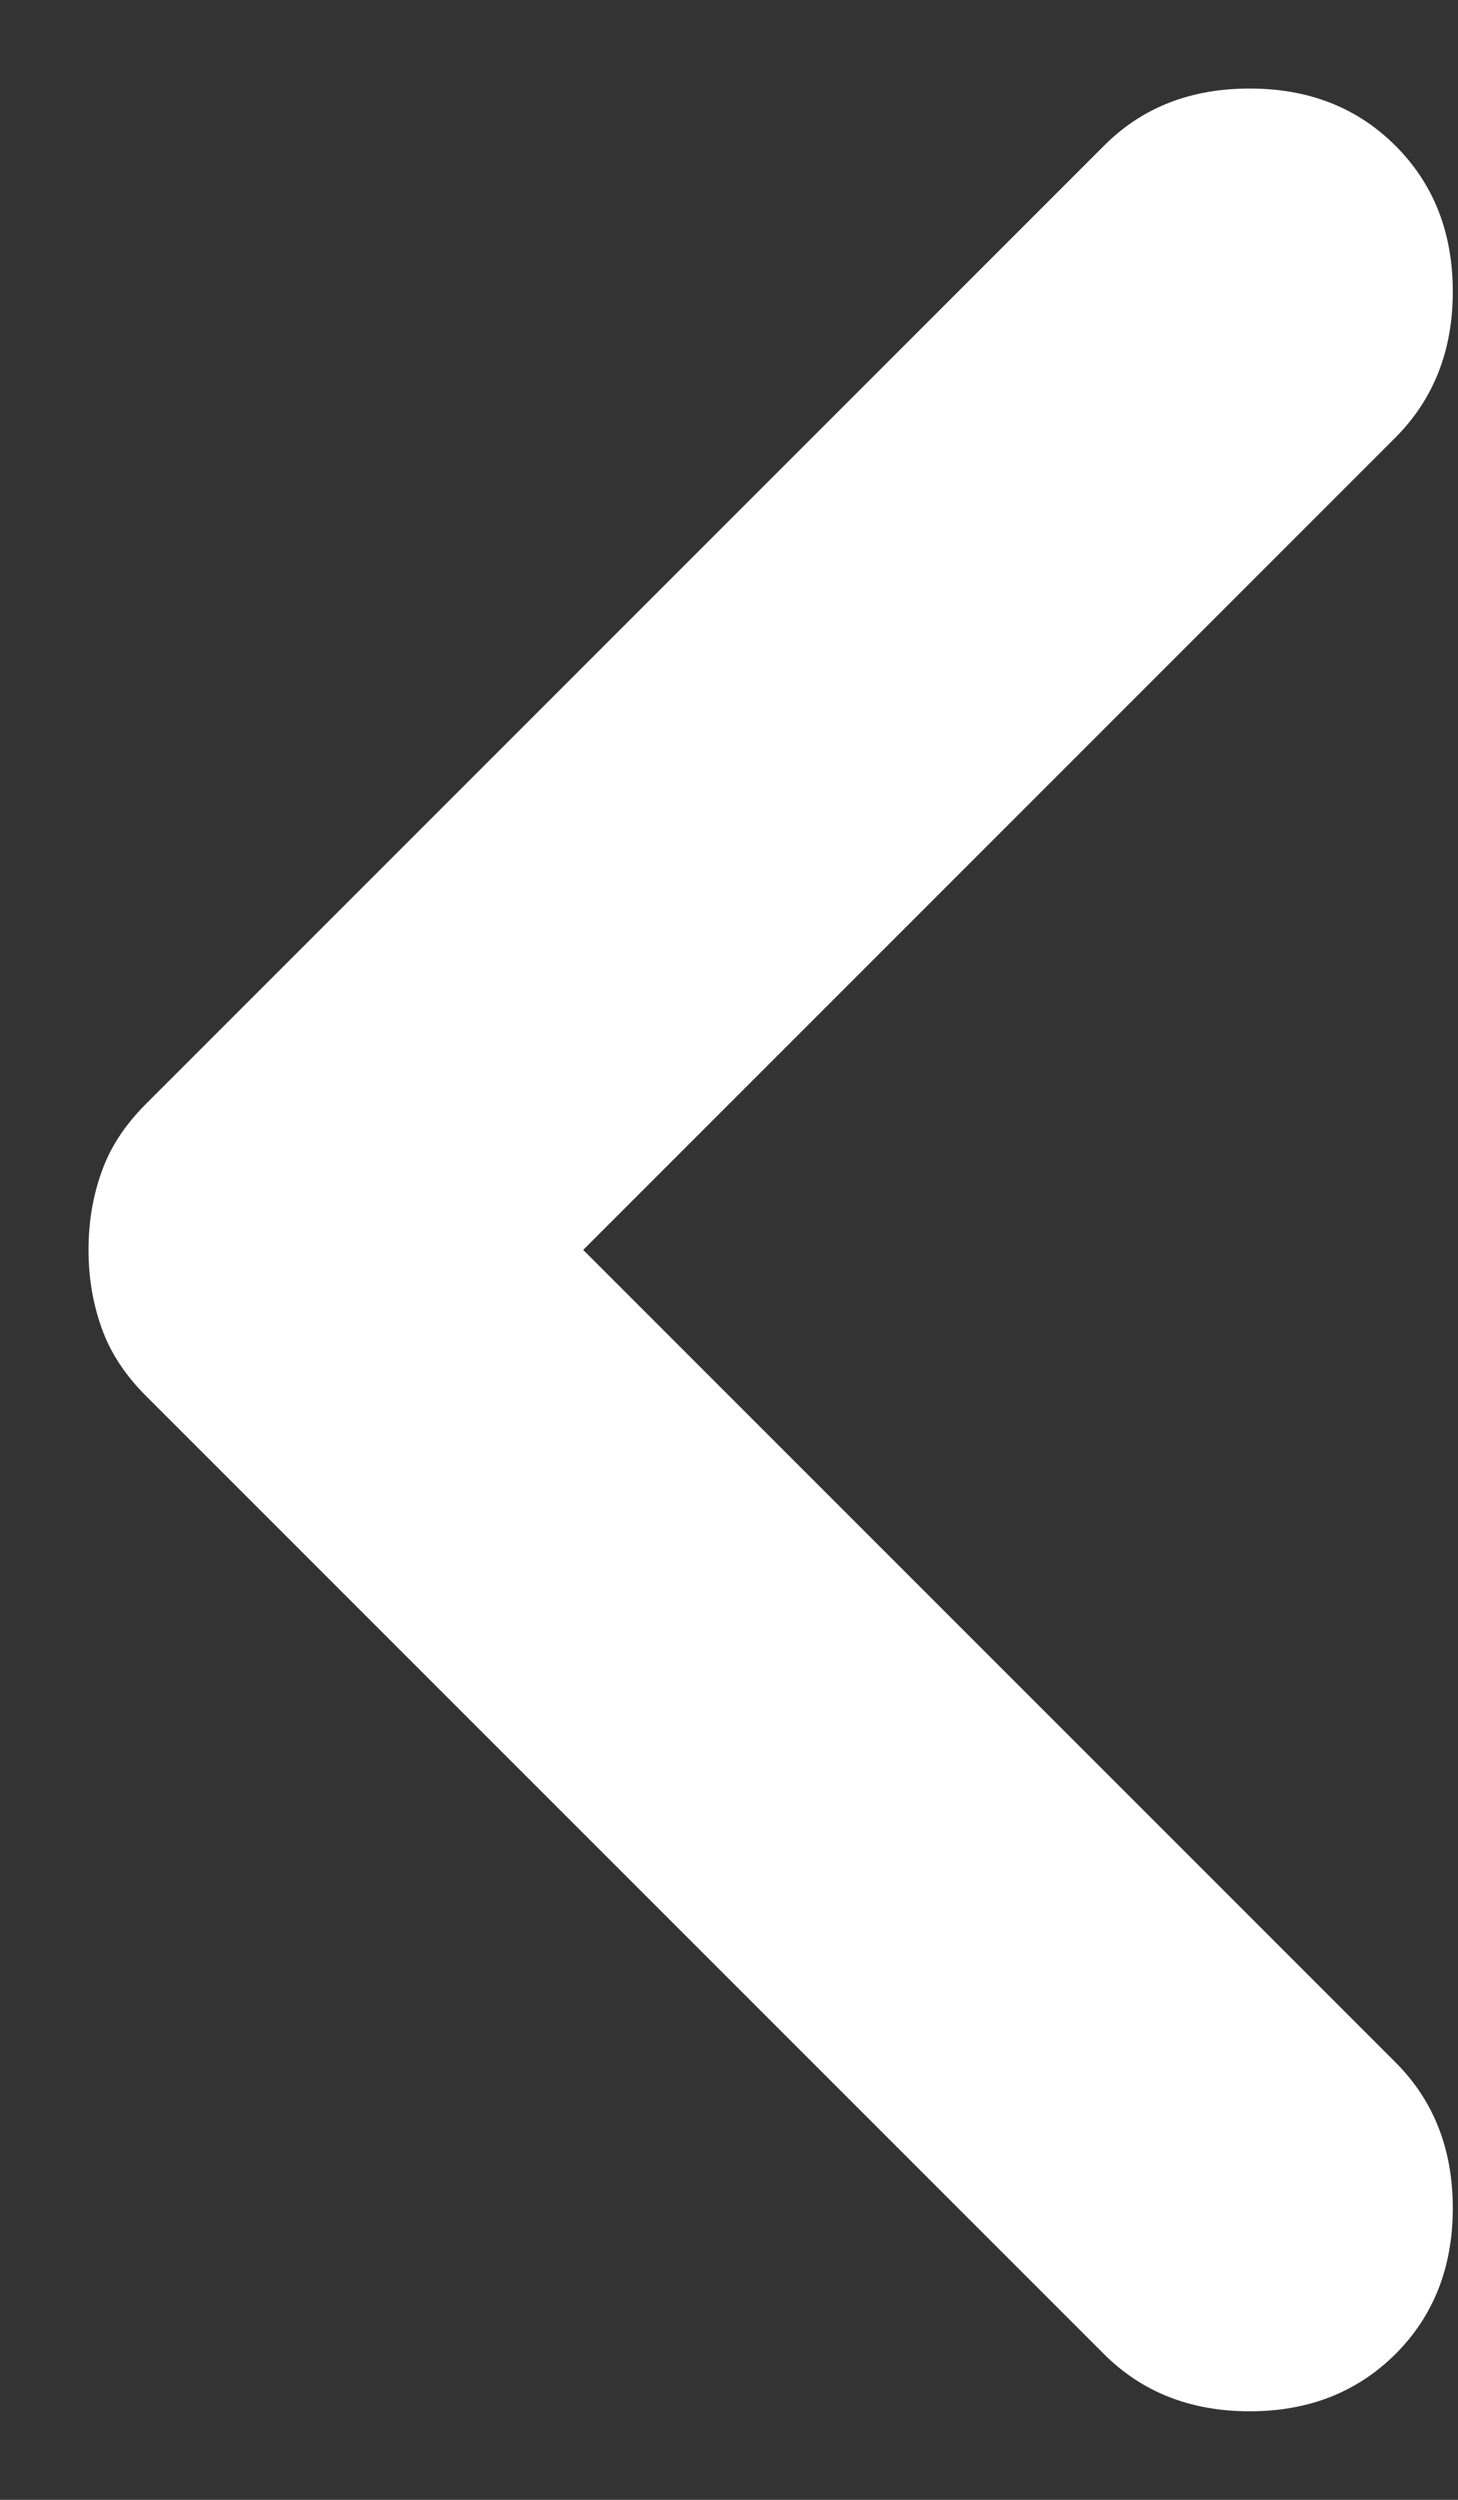 <svg width="7" height="12" viewBox="0 0 7 12" fill="none" xmlns="http://www.w3.org/2000/svg">
<rect x="0" y="0" width="7" height="12" fill="#333333" stroke="none"/>
<path d="M5.3 11.3L0.7 6.7C0.6 6.6 0.529 6.491 0.488 6.375C0.446 6.258 0.425 6.133 0.425 6C0.425 5.866 0.446 5.741 0.488 5.625C0.529 5.508 0.6 5.4 0.7 5.3L5.3 0.7C5.483 0.516 5.716 0.425 6 0.425C6.283 0.425 6.516 0.516 6.7 0.7C6.883 0.883 6.975 1.116 6.975 1.4C6.975 1.683 6.883 1.916 6.7 2.1L2.8 6L6.7 9.9C6.883 10.083 6.975 10.316 6.975 10.6C6.975 10.883 6.883 11.117 6.7 11.3C6.516 11.483 6.283 11.575 6 11.575C5.716 11.575 5.483 11.483 5.3 11.3Z" fill="white"/>
</svg>
